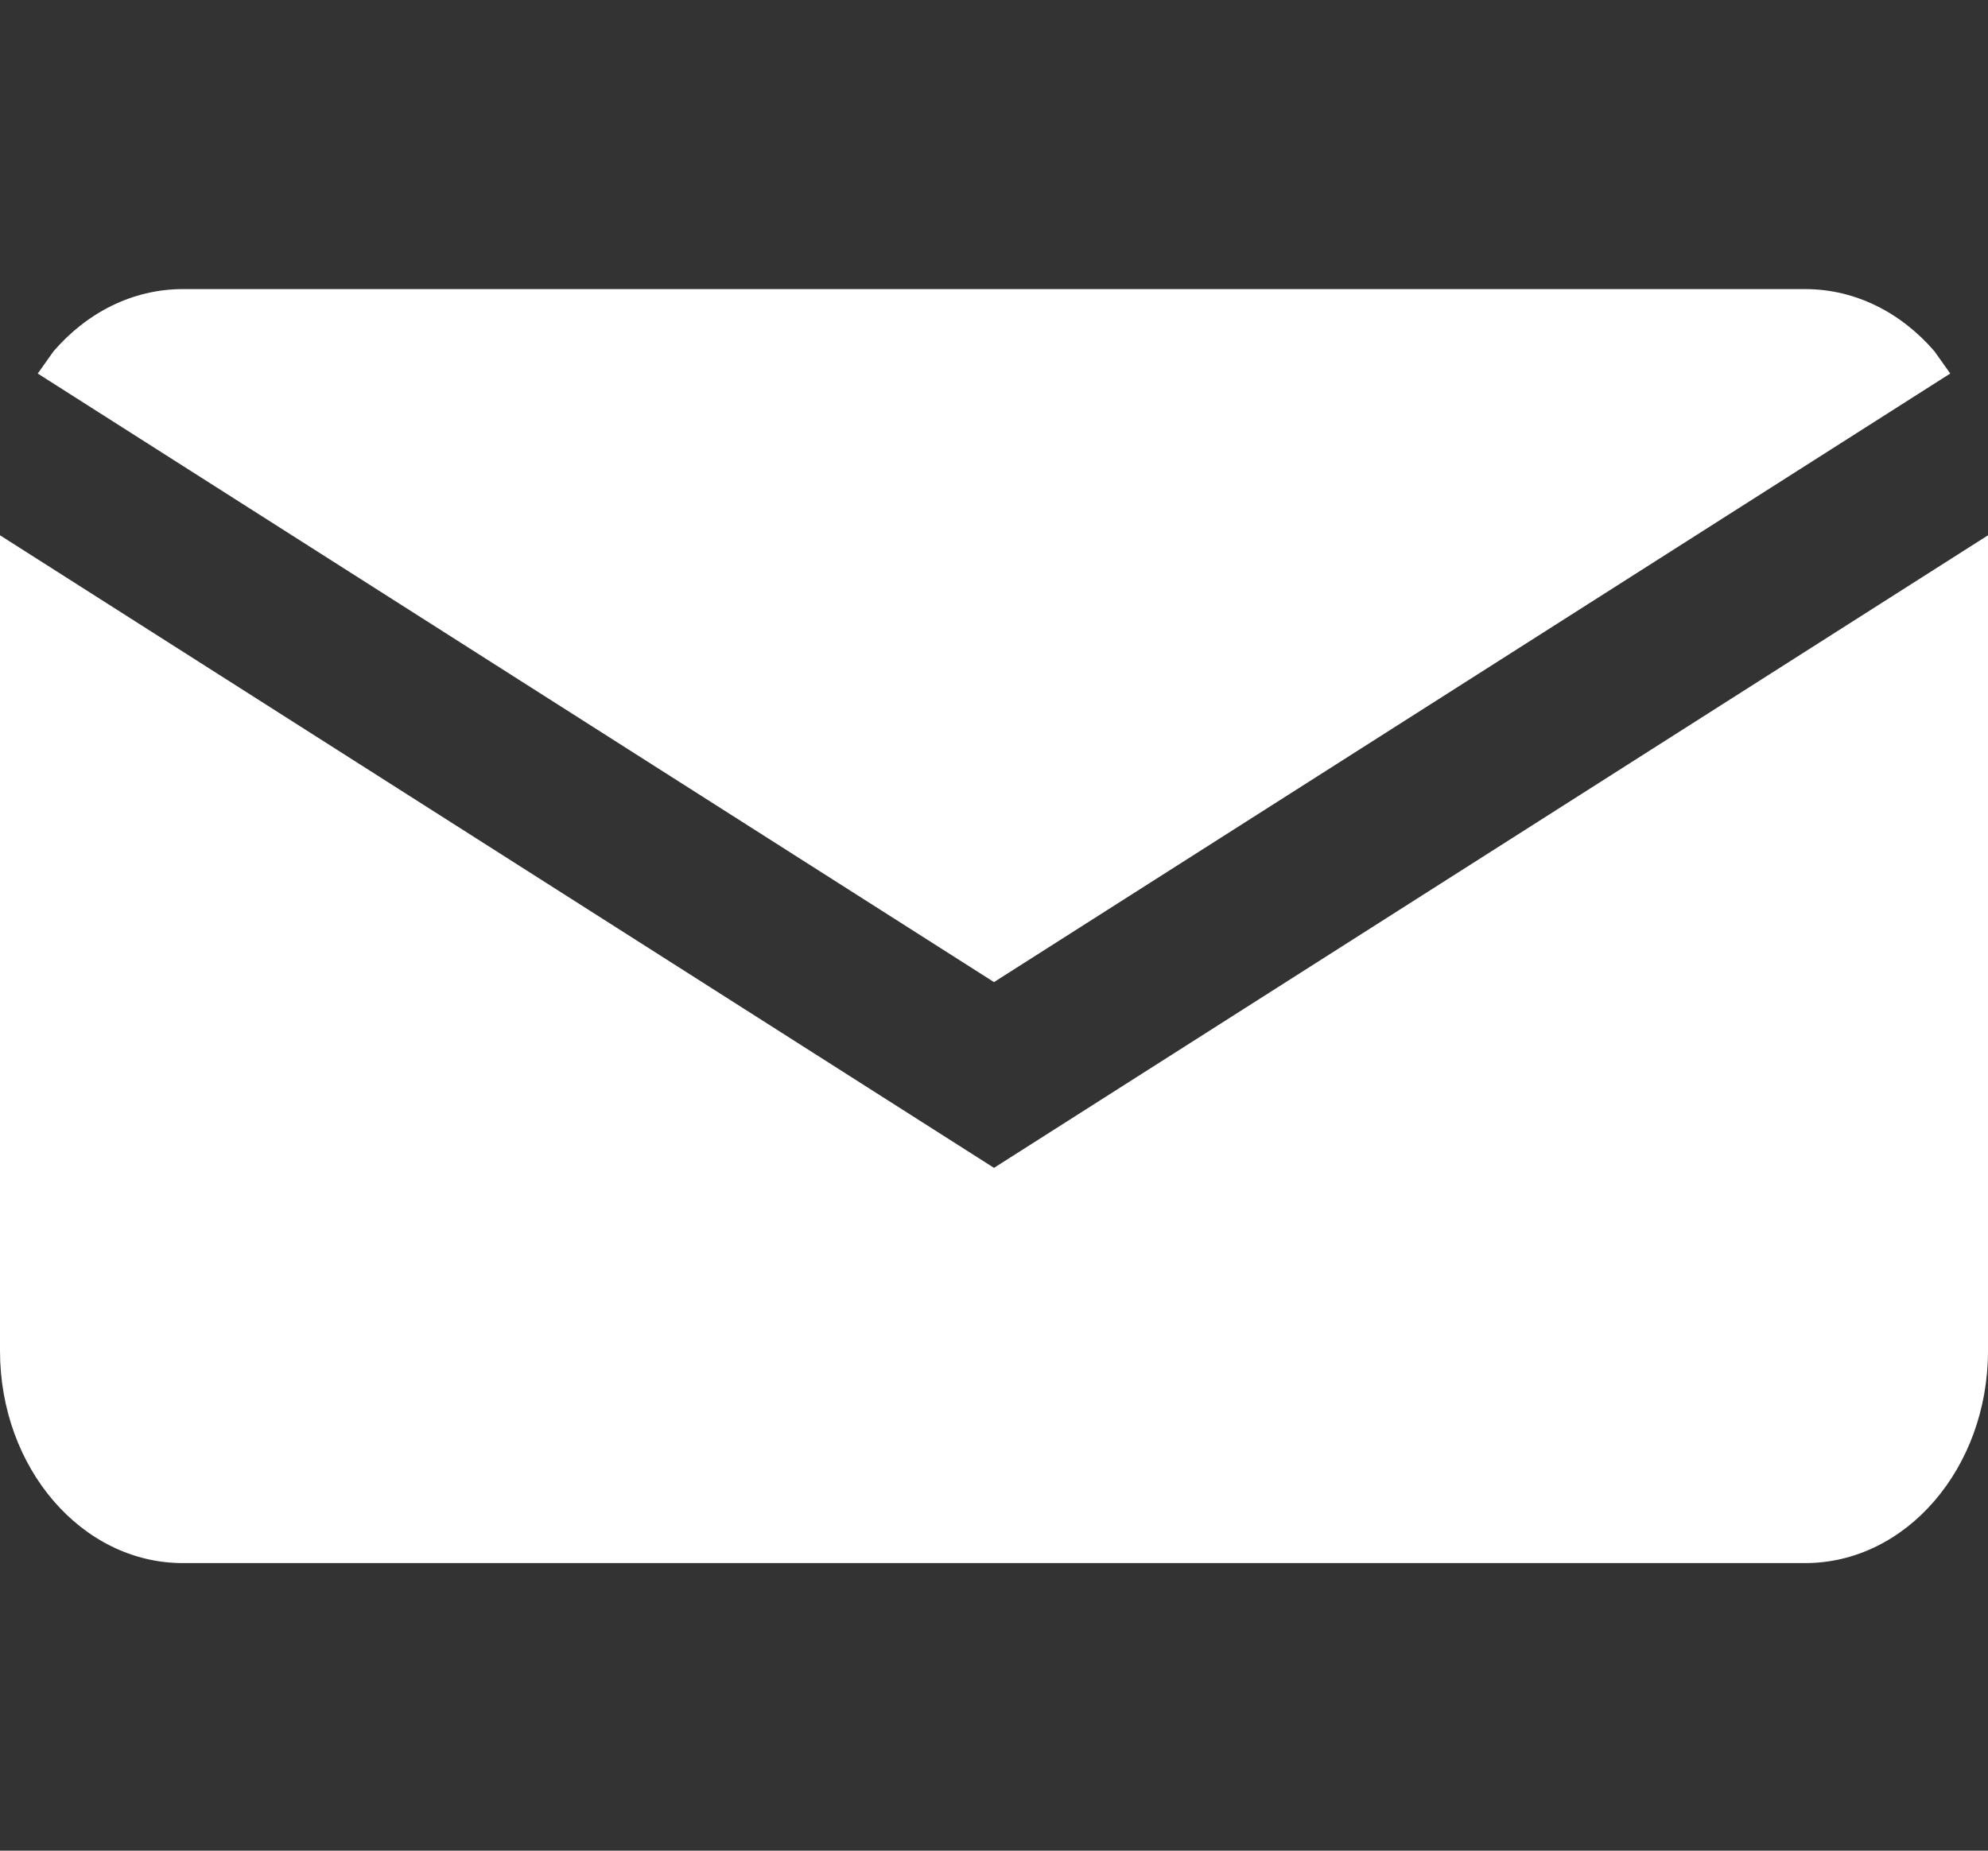 <svg width="406" height="378" xmlns="http://www.w3.org/2000/svg" xmlns:xlink="http://www.w3.org/1999/xlink" overflow="hidden"><rect width="100%" height="100%" fill="#333333" stroke="none"/><defs><clipPath id="clip0"><rect x="0" y="0" width="406" height="378"/></clipPath></defs><g clip-path="url(#clip0)"><rect x="0" y="0" width="406" height="378.31" fill="#000000" fill-opacity="0"/><path d="M406 109.332 406 275.892C406 299.845 389.284 319.262 368.663 319.262L37.337 319.262C16.716 319.262 0 299.845 0 275.892L0 109.332 203 238.536ZM37.337 59.048 368.663 59.048C378.973 59.048 388.307 63.903 395.064 71.751L398.291 76.294 203 200.593 7.709 76.295 10.936 71.751C17.693 63.903 27.027 59.048 37.337 59.048Z" fill="#FFFFFF" fill-rule="evenodd"/></g></svg>